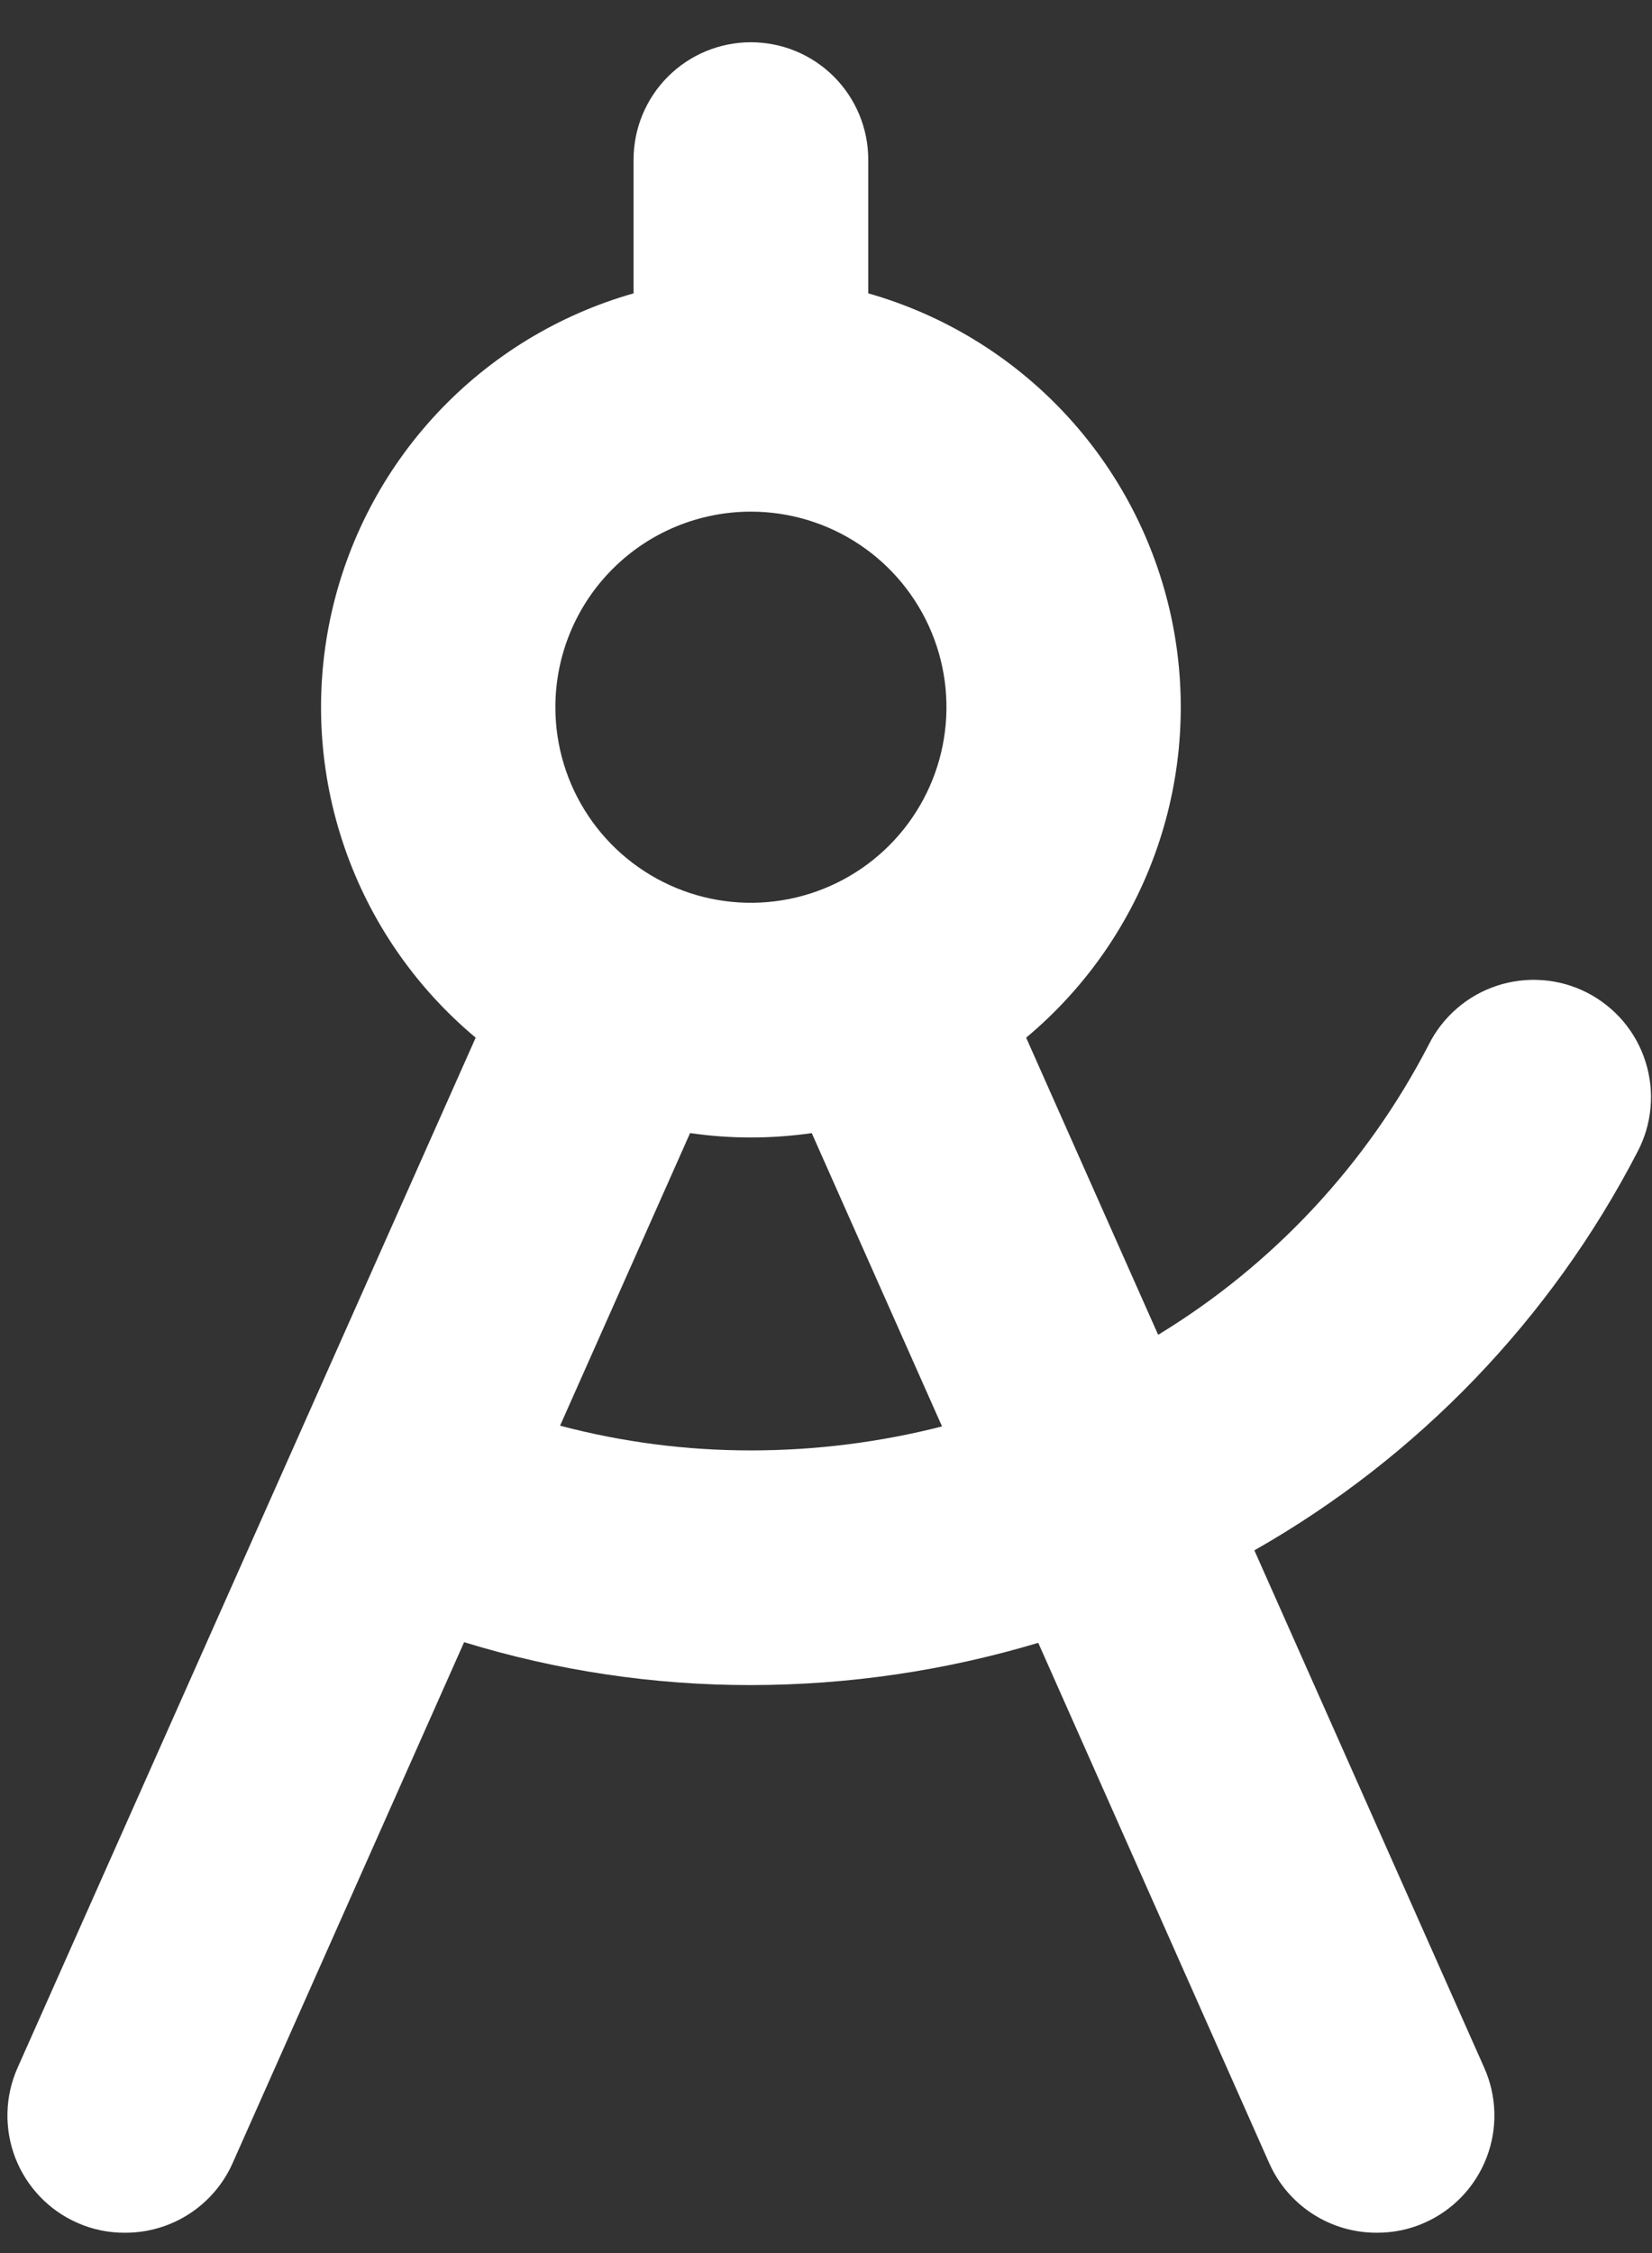 <svg width="33" height="45" viewBox="0 0 33 45" fill="none" xmlns="http://www.w3.org/2000/svg">
<rect x="0" y="0" width="33" height="45" fill="#333333" stroke="none"/>
<path d="M32.711 23.004C32.855 22.73 32.944 22.429 32.971 22.12C32.998 21.811 32.964 21.5 32.87 21.205C32.777 20.909 32.625 20.635 32.425 20.398C32.224 20.162 31.979 19.968 31.703 19.826C31.427 19.685 31.125 19.6 30.816 19.577C30.507 19.553 30.196 19.591 29.902 19.688C29.607 19.785 29.335 19.939 29.101 20.143C28.867 20.346 28.675 20.593 28.537 20.871C27.301 23.259 25.432 25.262 23.135 26.66L20.498 20.725C21.698 19.723 22.603 18.414 23.114 16.936C23.625 15.459 23.724 13.871 23.4 12.342C23.075 10.812 22.34 9.401 21.273 8.259C20.206 7.116 18.847 6.287 17.344 5.859V3.188C17.344 2.566 17.097 1.97 16.657 1.53C16.218 1.091 15.622 0.844 15 0.844C14.378 0.844 13.782 1.091 13.343 1.53C12.903 1.97 12.656 2.566 12.656 3.188V5.859C11.153 6.287 9.794 7.116 8.727 8.259C7.66 9.401 6.925 10.812 6.6 12.342C6.276 13.871 6.374 15.459 6.886 16.936C7.397 18.414 8.302 19.723 9.502 20.725L0.352 41.297C0.226 41.579 0.157 41.883 0.149 42.192C0.141 42.501 0.194 42.808 0.305 43.097C0.416 43.385 0.584 43.648 0.797 43.872C1.01 44.095 1.266 44.274 1.549 44.398C1.849 44.53 2.173 44.597 2.5 44.594C2.955 44.595 3.4 44.464 3.781 44.217C4.163 43.969 4.464 43.617 4.648 43.201L9.271 32.799C11.127 33.369 13.058 33.658 15 33.656C16.944 33.654 18.878 33.37 20.74 32.812L25.352 43.201C25.536 43.617 25.837 43.969 26.219 44.217C26.6 44.464 27.045 44.595 27.5 44.594C27.827 44.596 28.15 44.53 28.449 44.398C28.732 44.274 28.988 44.096 29.202 43.872C29.415 43.649 29.583 43.385 29.694 43.097C29.806 42.809 29.859 42.501 29.851 42.193C29.843 41.883 29.774 41.579 29.648 41.297L25.057 30.965C28.325 29.108 30.984 26.343 32.711 23.004ZM15 10.219C15.773 10.219 16.528 10.448 17.17 10.877C17.813 11.306 18.313 11.916 18.609 12.63C18.905 13.344 18.982 14.129 18.831 14.887C18.68 15.645 18.308 16.341 17.762 16.887C17.216 17.433 16.52 17.805 15.762 17.956C15.004 18.107 14.219 18.03 13.505 17.734C12.791 17.438 12.181 16.938 11.752 16.295C11.323 15.653 11.094 14.898 11.094 14.125C11.094 13.089 11.505 12.095 12.238 11.363C12.97 10.63 13.964 10.219 15 10.219ZM15 28.969C13.713 28.97 12.431 28.804 11.188 28.475L13.785 22.631C14.591 22.748 15.409 22.748 16.215 22.631L18.818 28.49C17.57 28.808 16.288 28.969 15 28.969Z" fill="white"/>
</svg>

